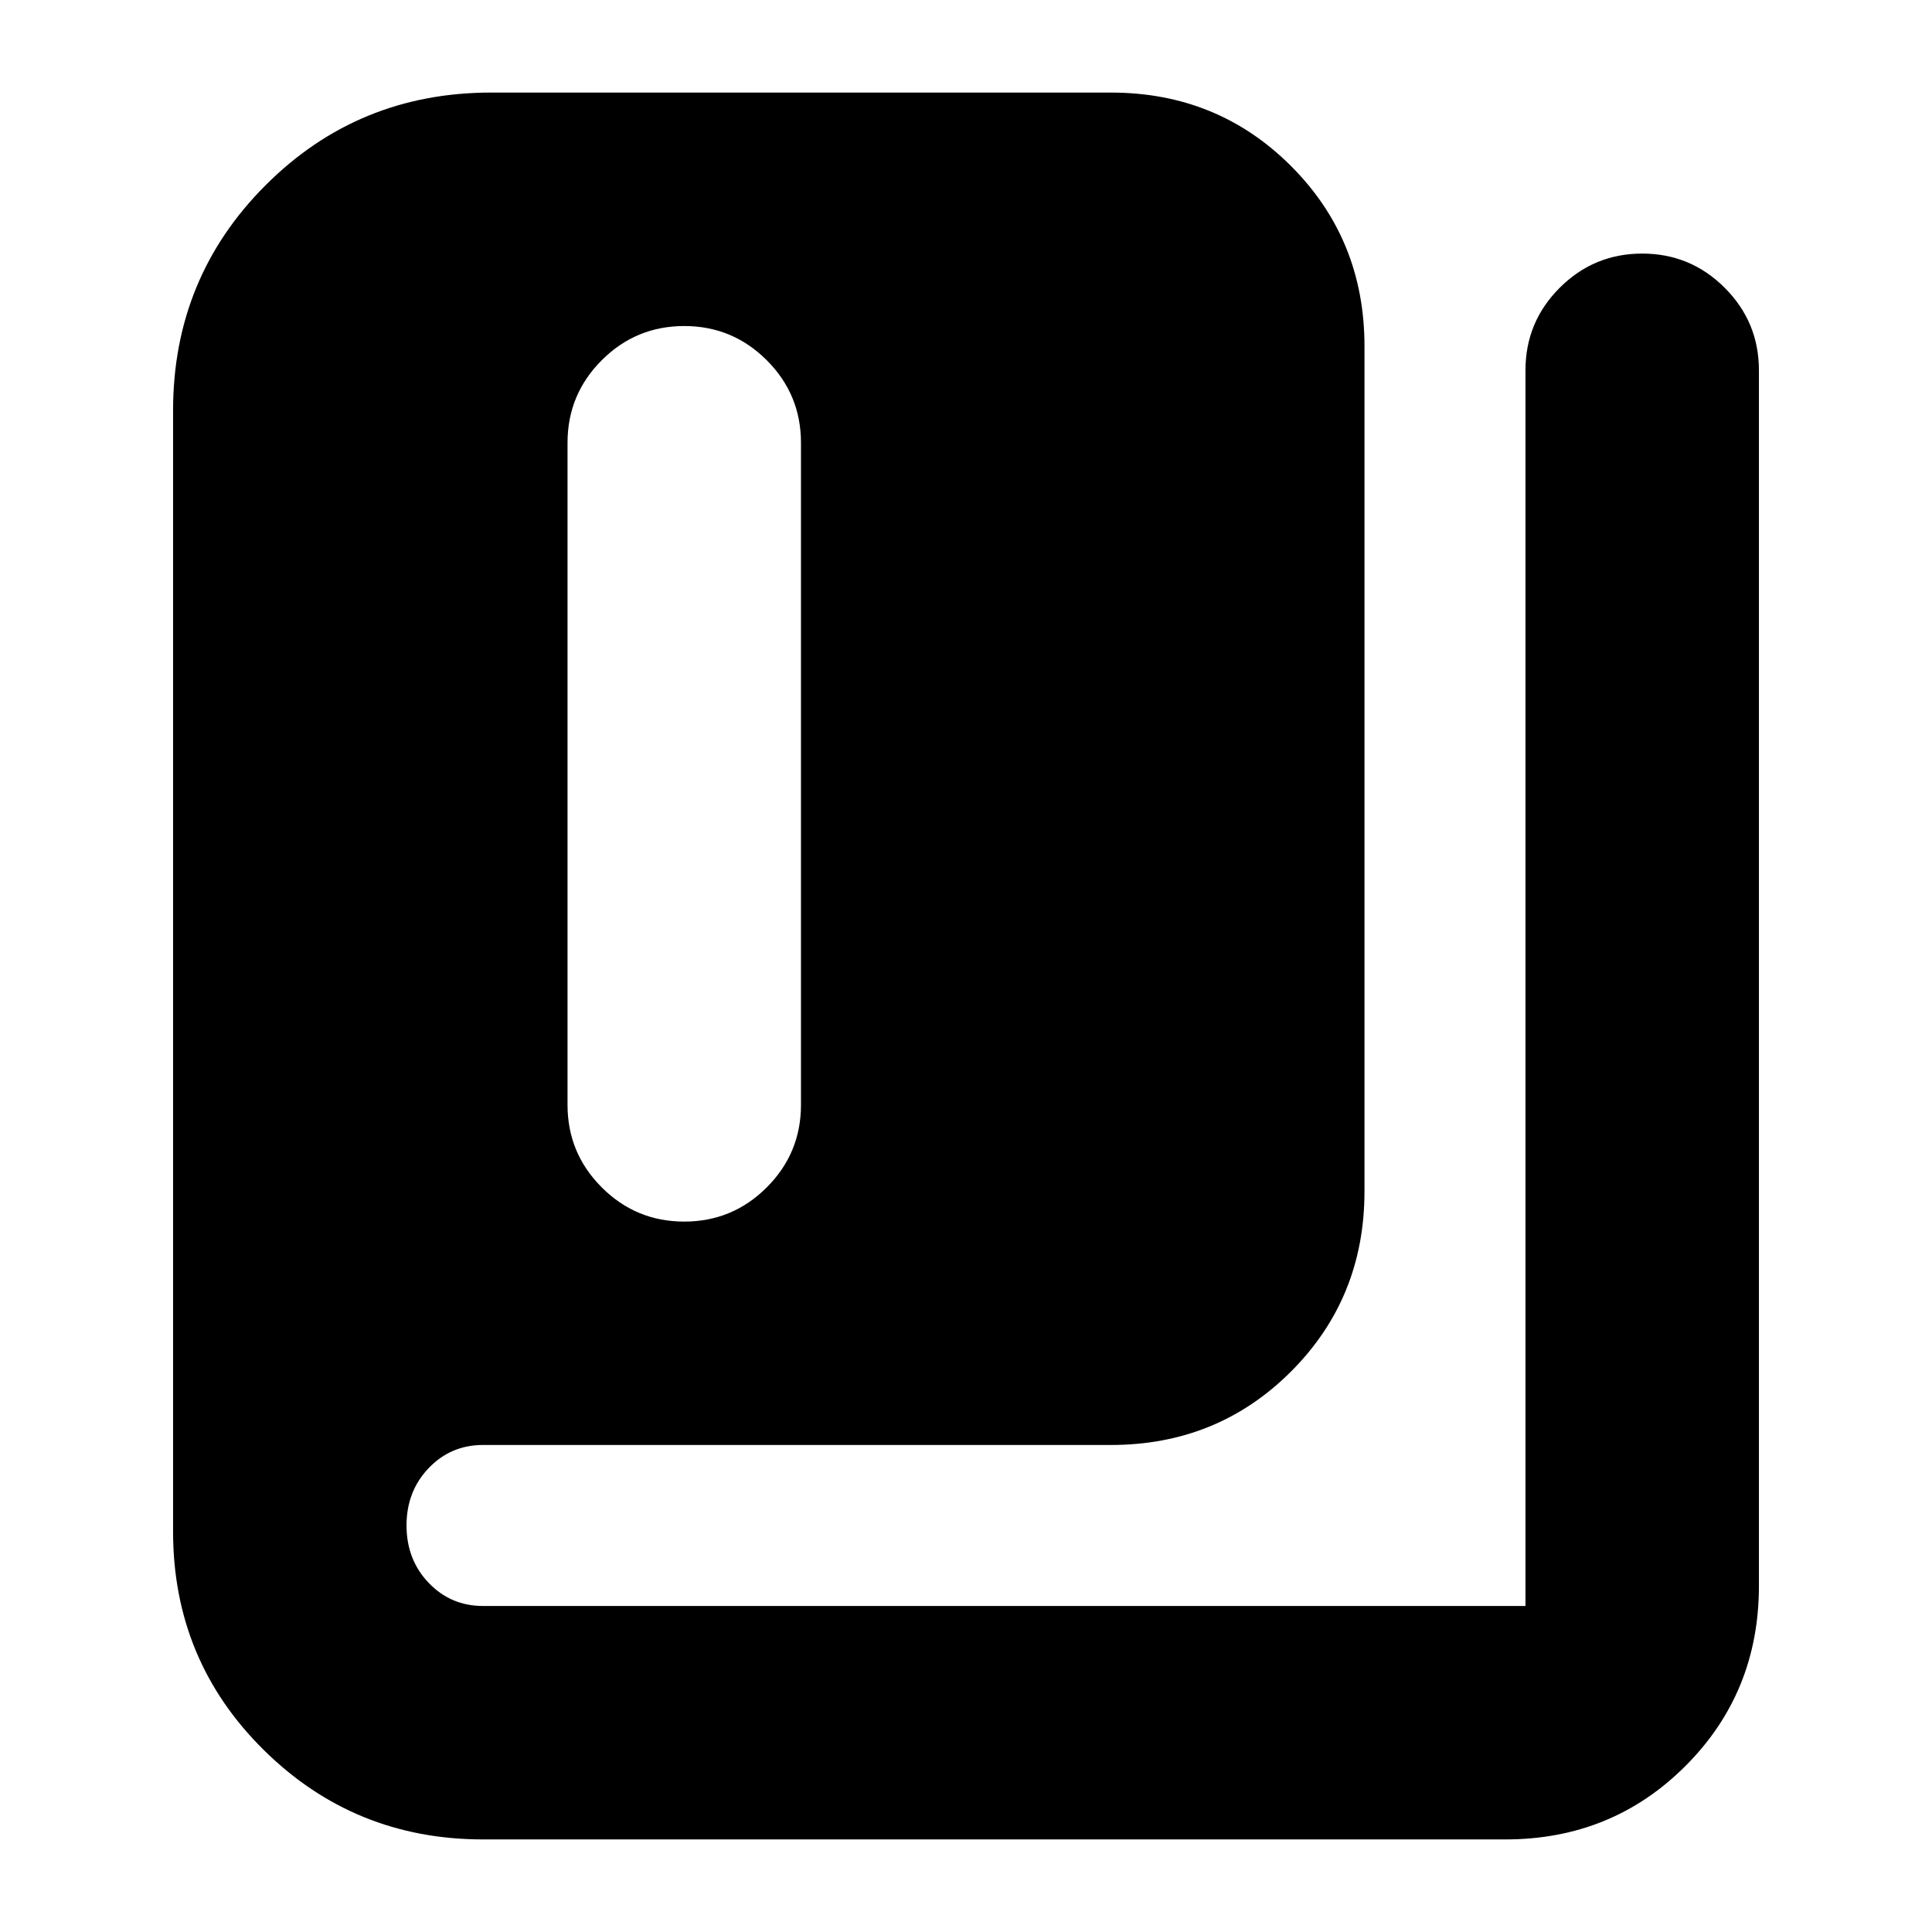 <svg xmlns="http://www.w3.org/2000/svg" height="24" viewBox="0 -960 960 960" width="24"><path d="M340-353q24 0 41-17t17-41v-329q0-24-17-41t-41-17q-24 0-41 17t-17 41v329q0 24 17 41t41 17ZM240-46q-64 0-109-44.5T86-199v-557q0-66 46-112t112-46h308q53 0 89.5 36.5T678-788v420q0 53-36.5 89.5T552-242H240q-16 0-27 11.5T202-202q0 17 11 28.5t27 11.5h518v-614q0-24 17-41t41-17q24 0 41 17t17 41v604q0 53-36.5 89.5T748-46H240Z"/></svg>